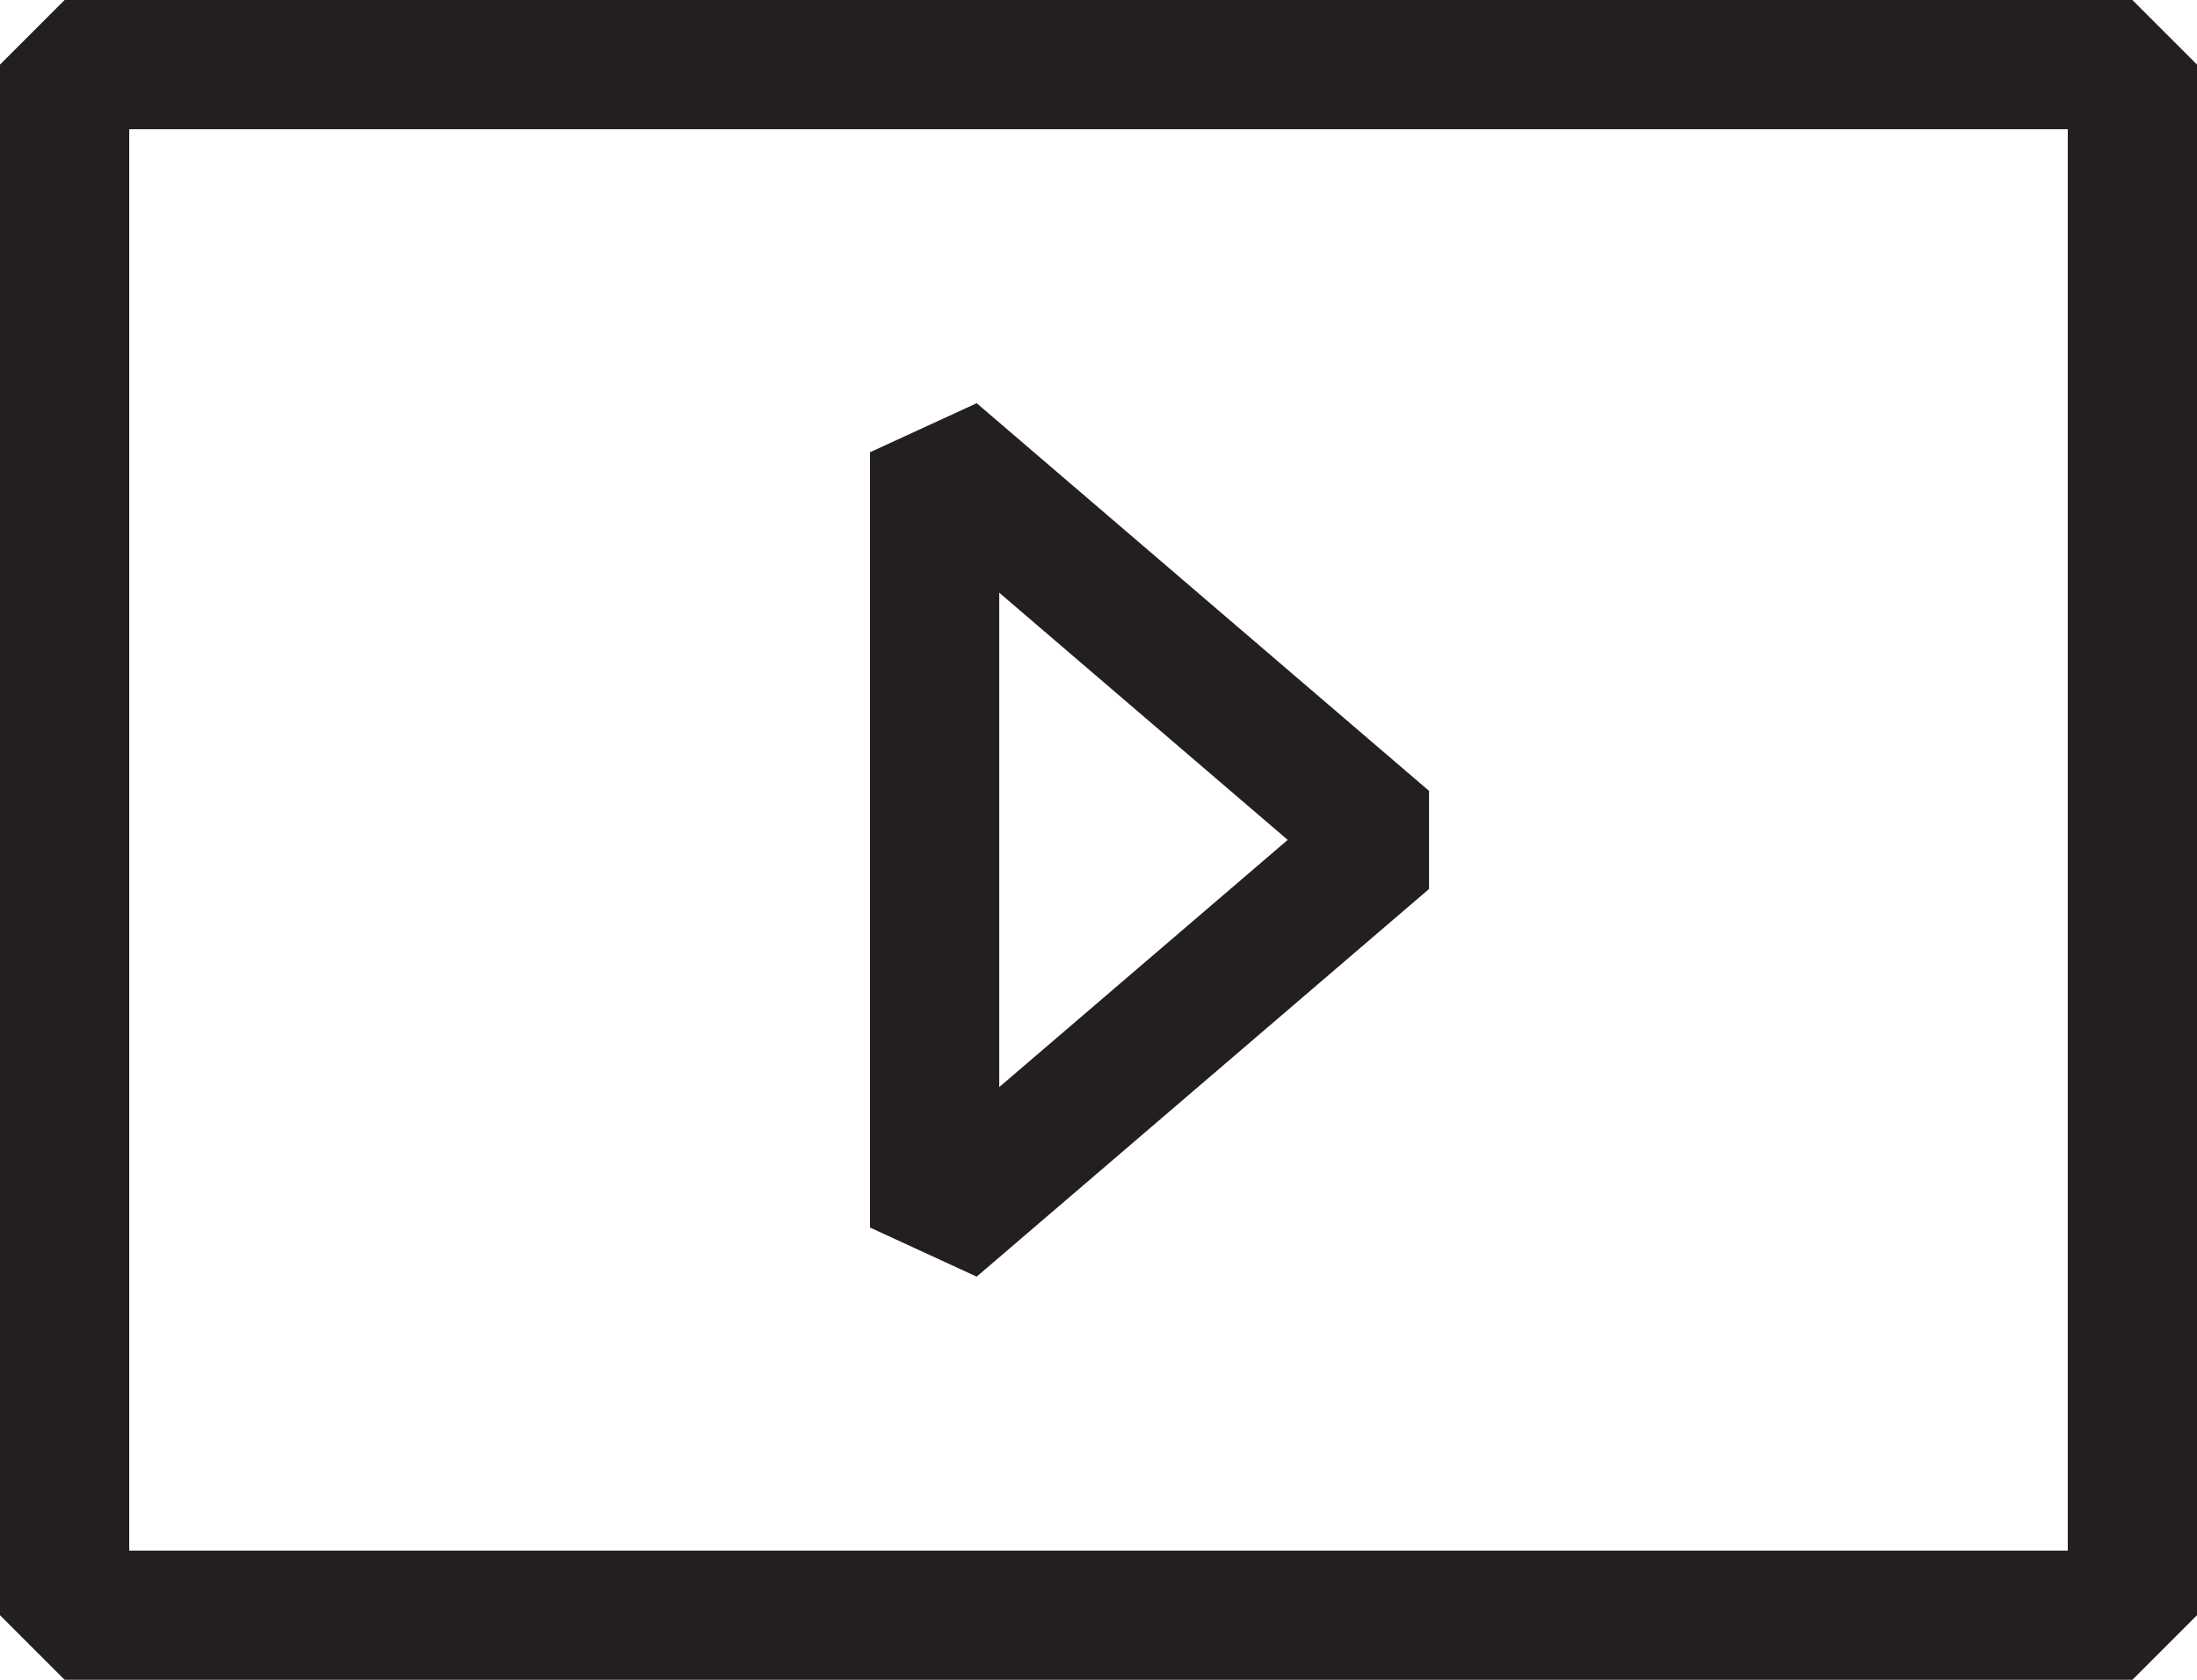 <svg version="1.1" xmlns="http://www.w3.org/2000/svg" xmlns:xlink="http://www.w3.org/1999/xlink" x="0px" y="0px"
	 viewBox="0 0 34 26" enable-background="new 0 0 34 26" xml:space="preserve" fill="#231F20">
	<path d="M33,26H1l-1-1V1l1-1h32l1,1v24L33,26z M2,24h30V2H2V24z"/>
	<path d="M15.115,19.76L13.464,19V7l1.651-0.759l7,6v1.519L15.115,19.76z M15.464,9.174
		v7.652L19.928,13L15.464,9.174z"/>
</svg>

